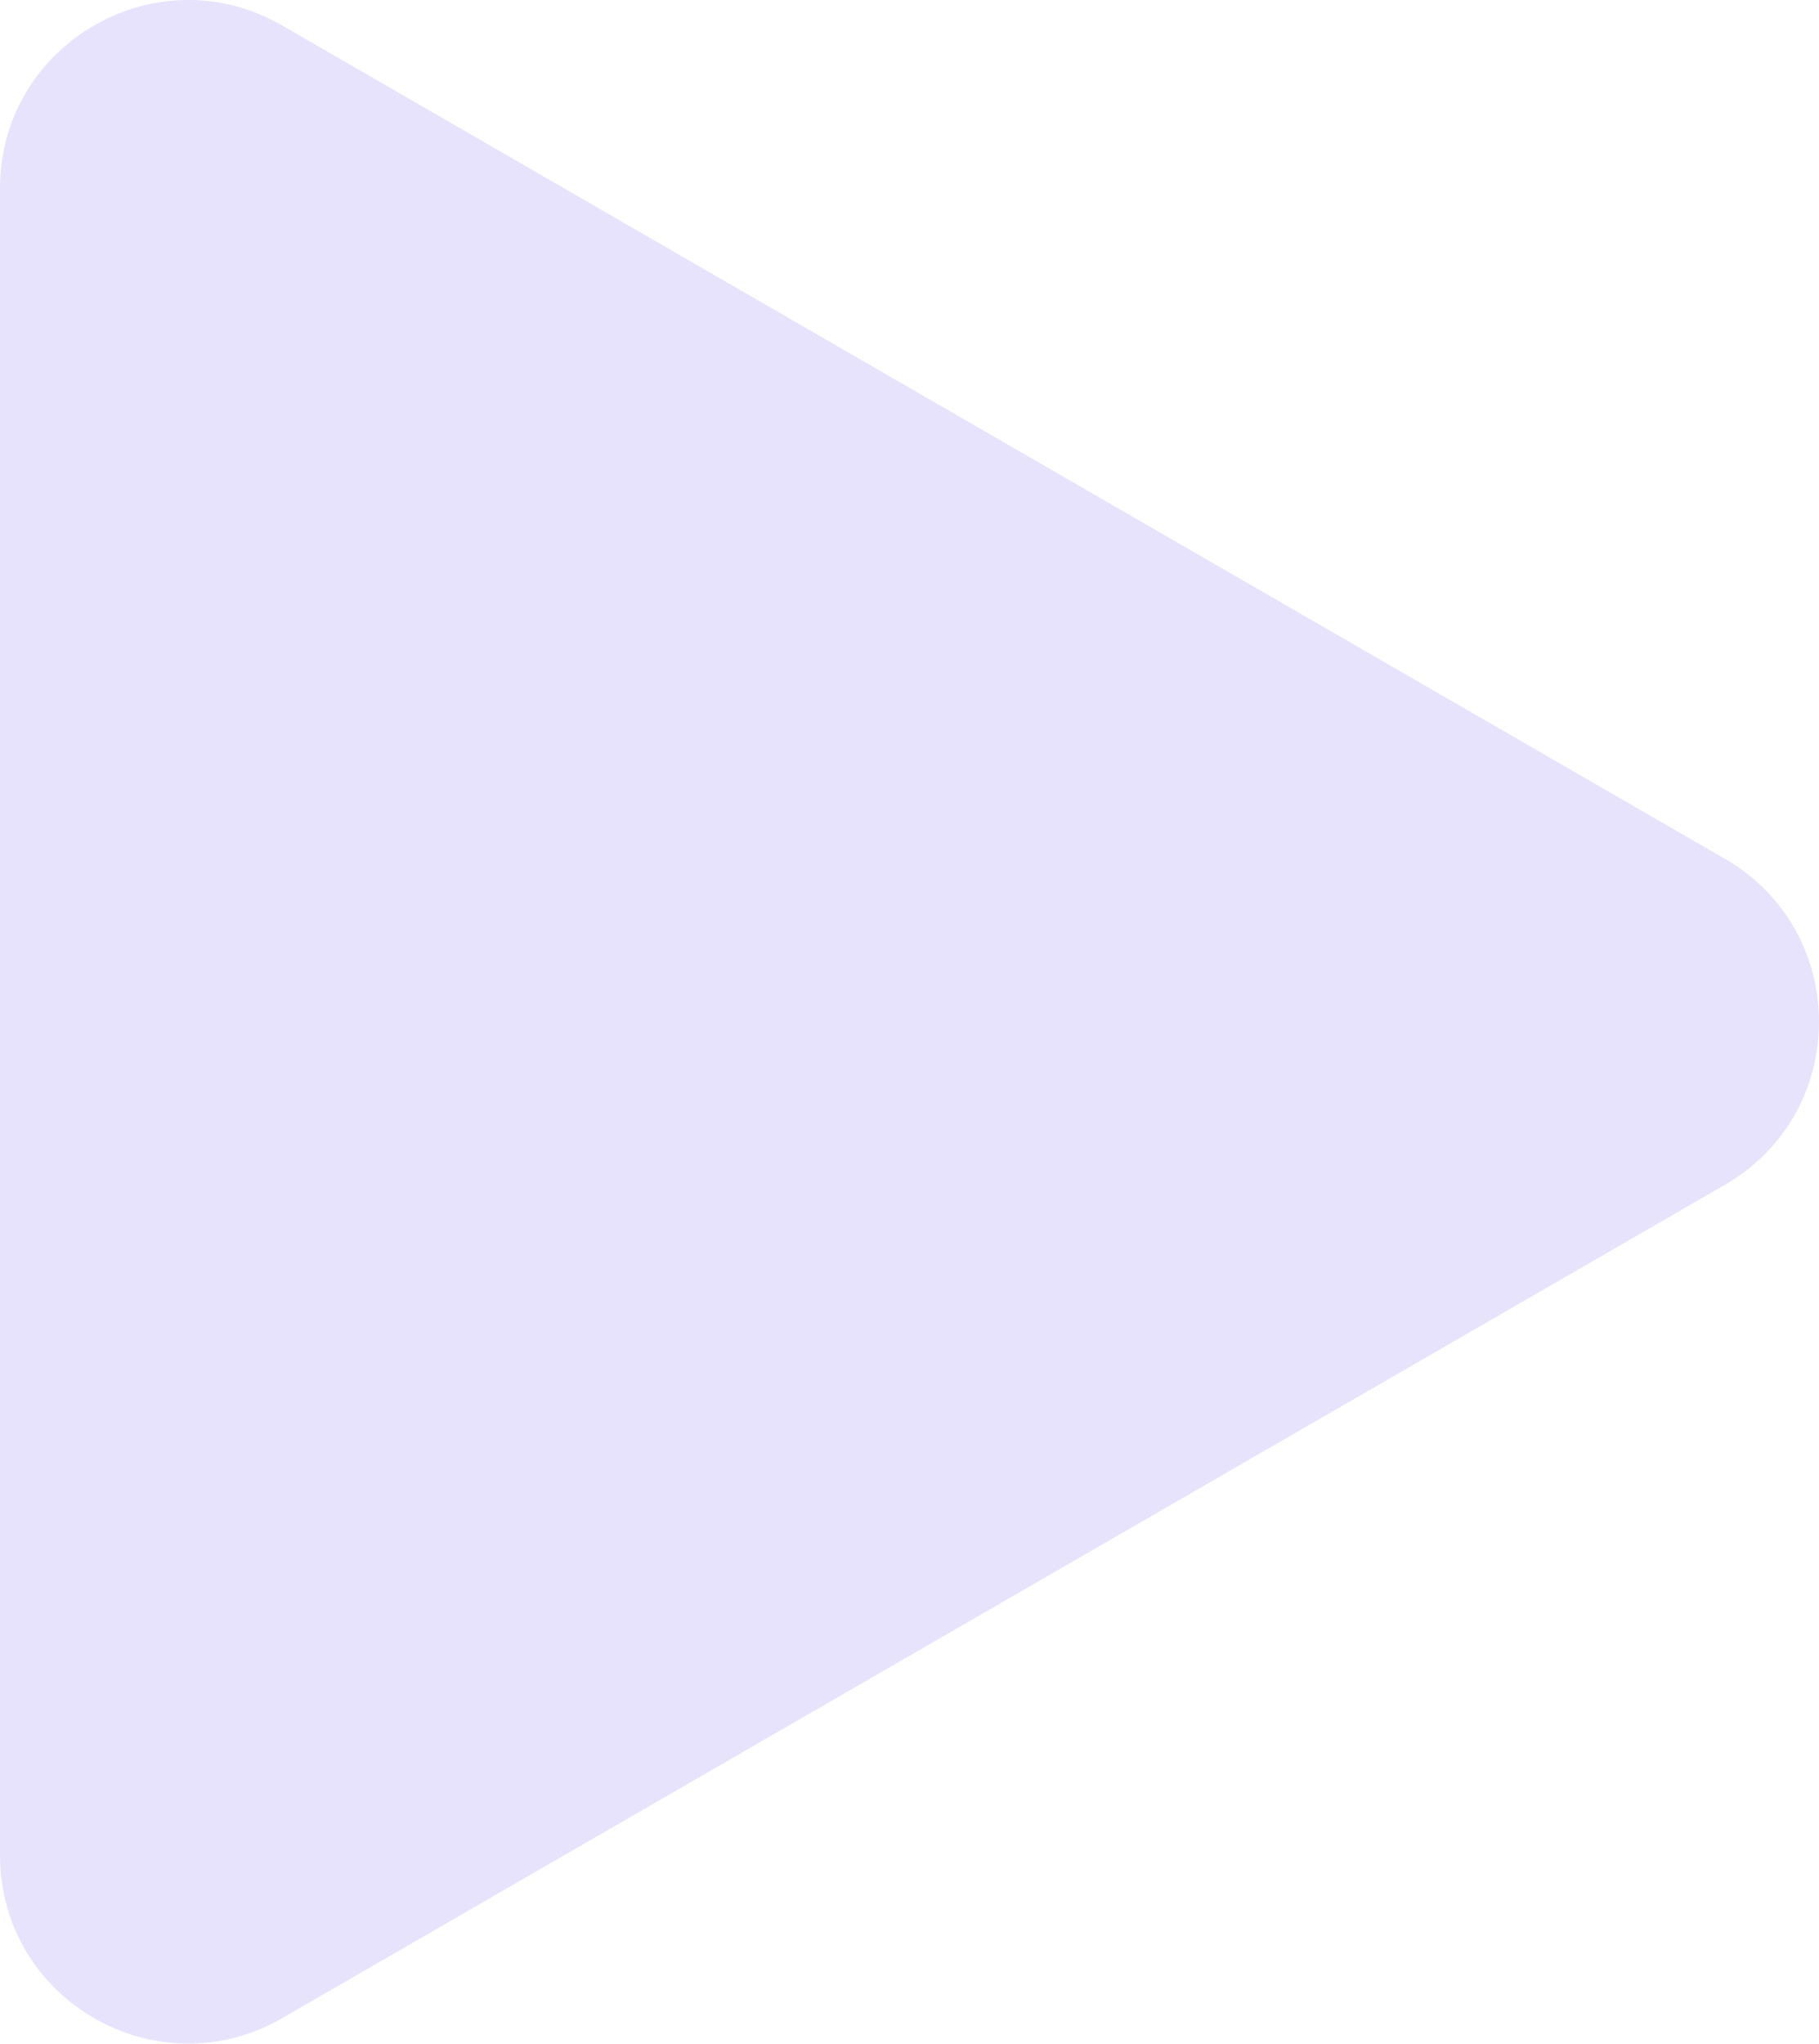 <svg width="773.5" height="868.647" viewBox="0 0 773.5 868.647" fill="none" xmlns="http://www.w3.org/2000/svg" xmlns:xlink="http://www.w3.org/1999/xlink">
	<desc>
			Created with Pixso.
	</desc>
	<defs/>
	<path id="Polygon 1" d="M733.5 365.04L120 10.83C66.66 -19.96 0 18.53 0 80.11L0 788.52C0 850.11 66.66 888.6 120 857.81L733.5 503.6C786.83 472.81 786.83 395.83 733.5 365.04Z" fill="#AFA1F9" fill-opacity="0.3" fill-rule="evenodd"/>
</svg>
